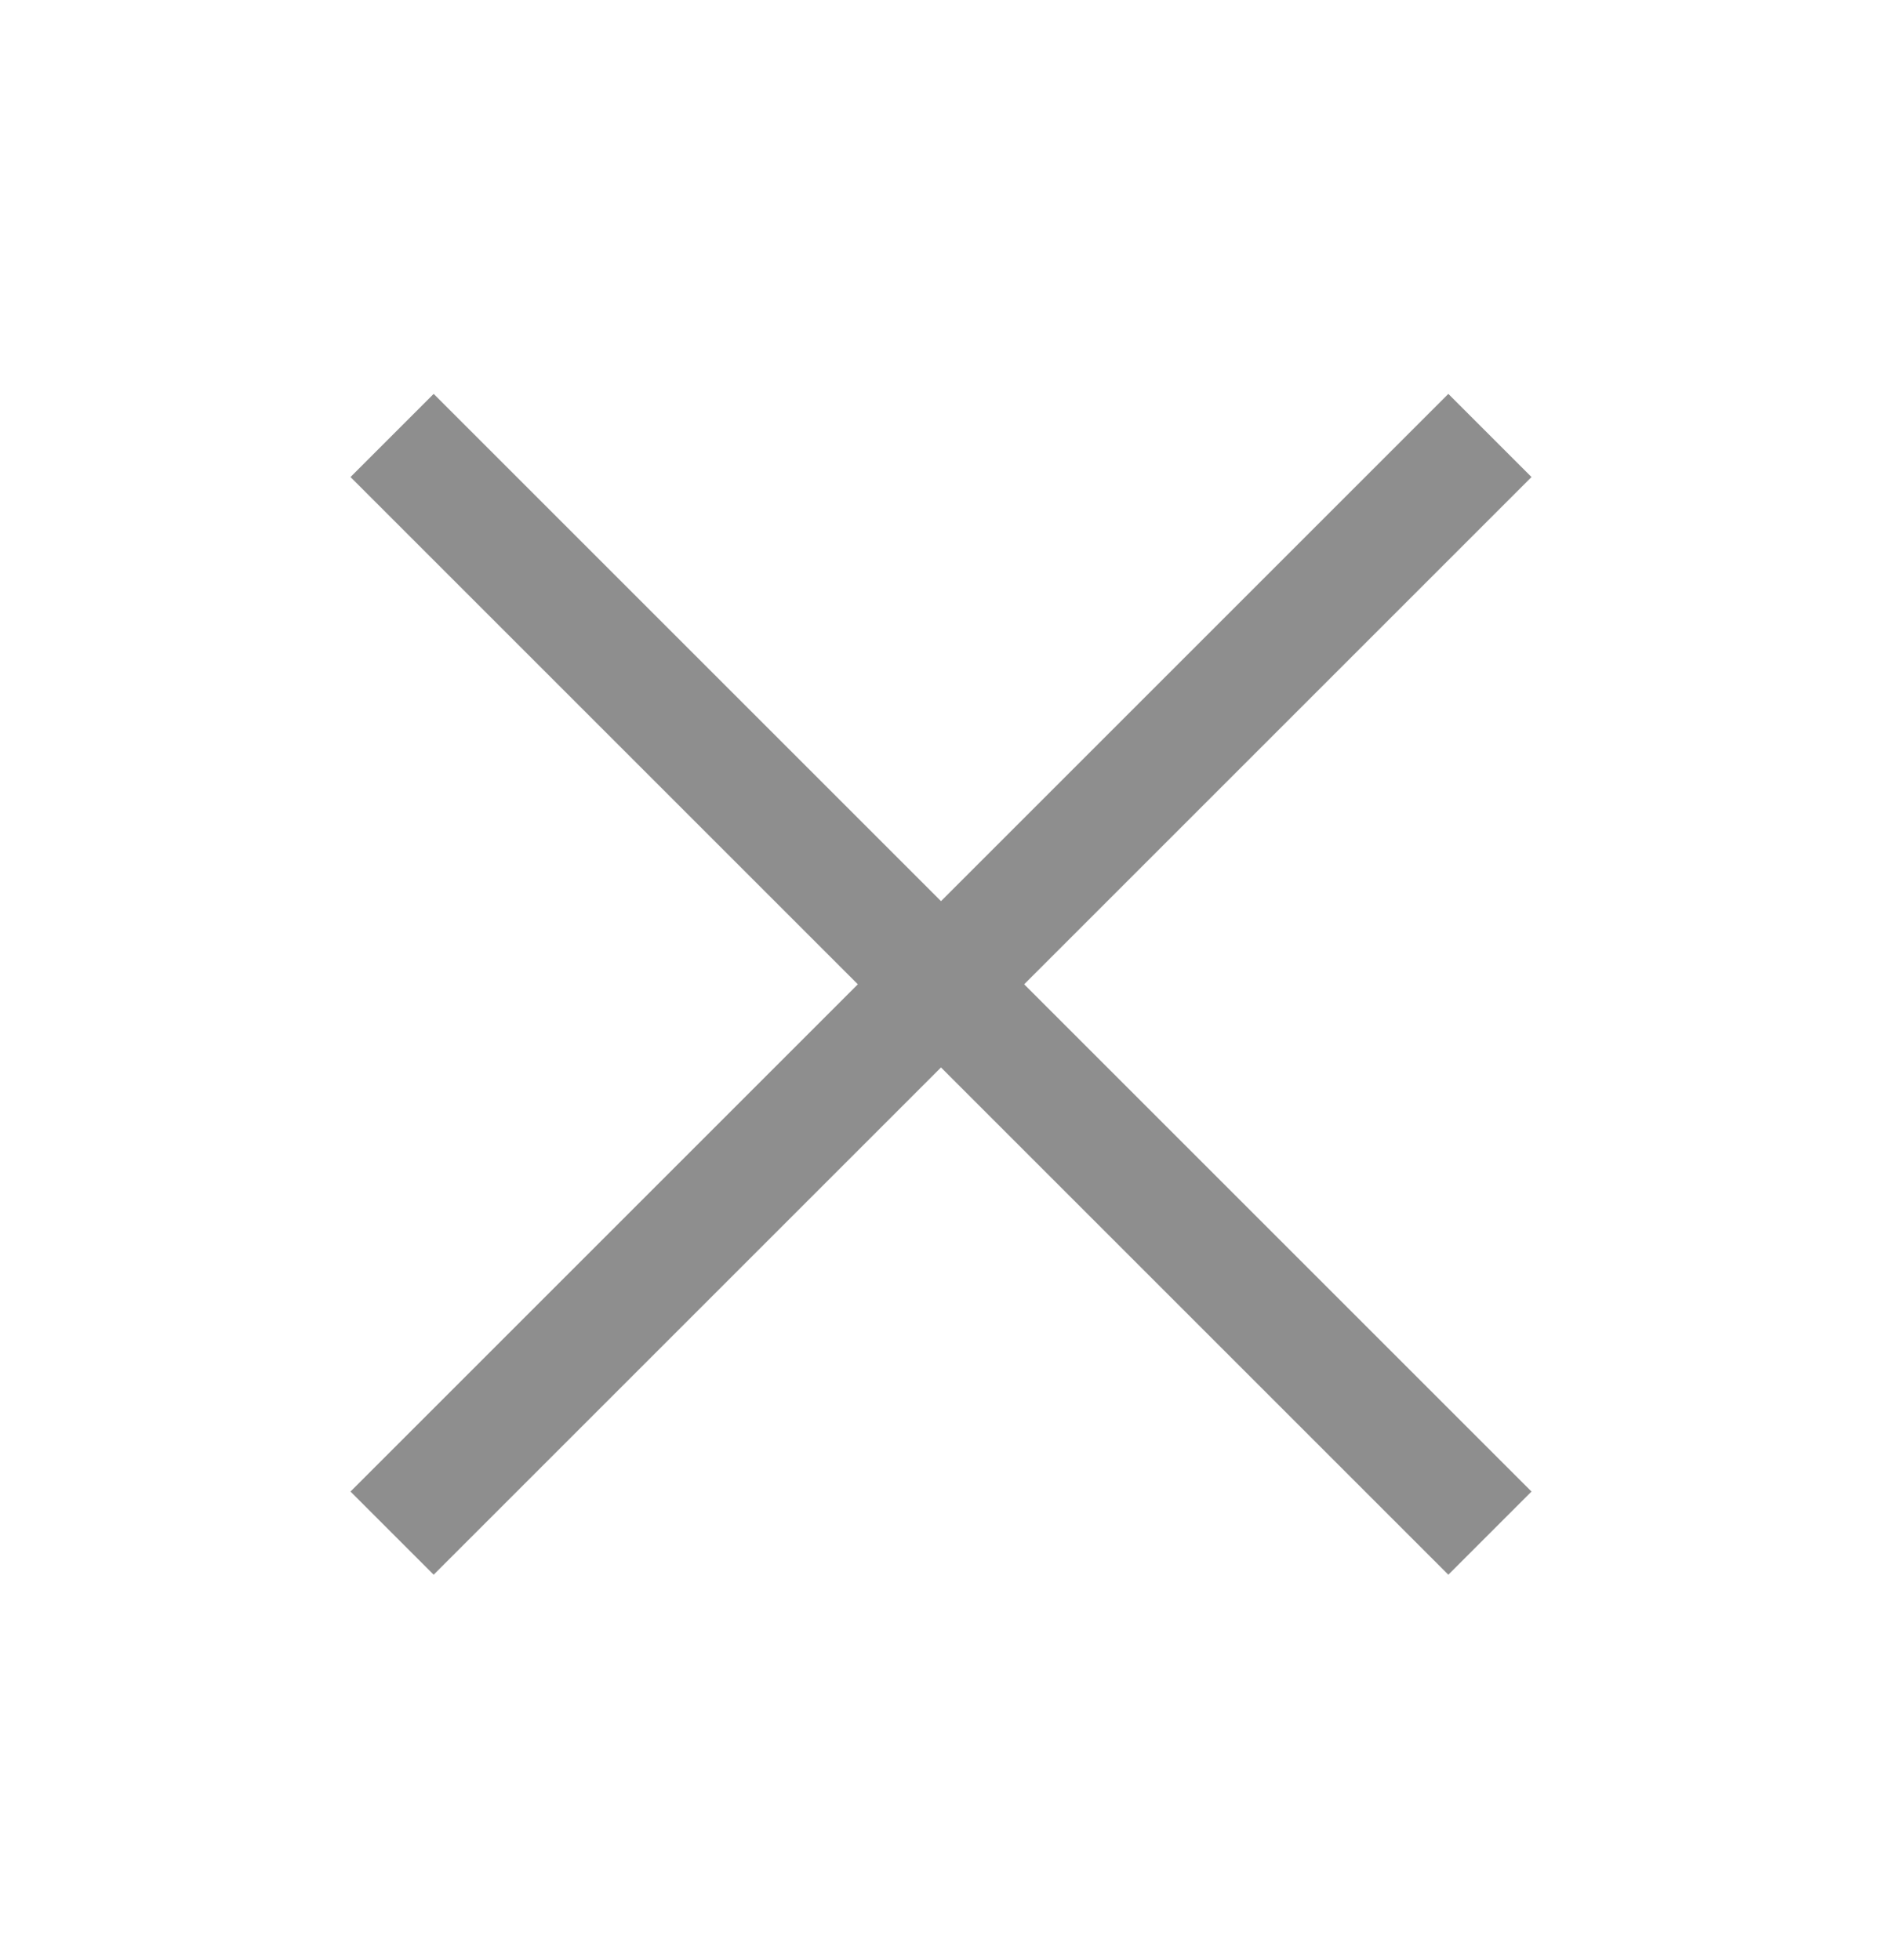 <svg width="24" height="25" viewBox="0 0 24 25" fill="none" xmlns="http://www.w3.org/2000/svg">
<path d="M19 5.554L5 19.554" stroke="#8E8E8E" stroke-width="1.5"/>
<path d="M5 5.554L19 19.554" stroke="#8E8E8E" stroke-width="1.5"/>
</svg>
